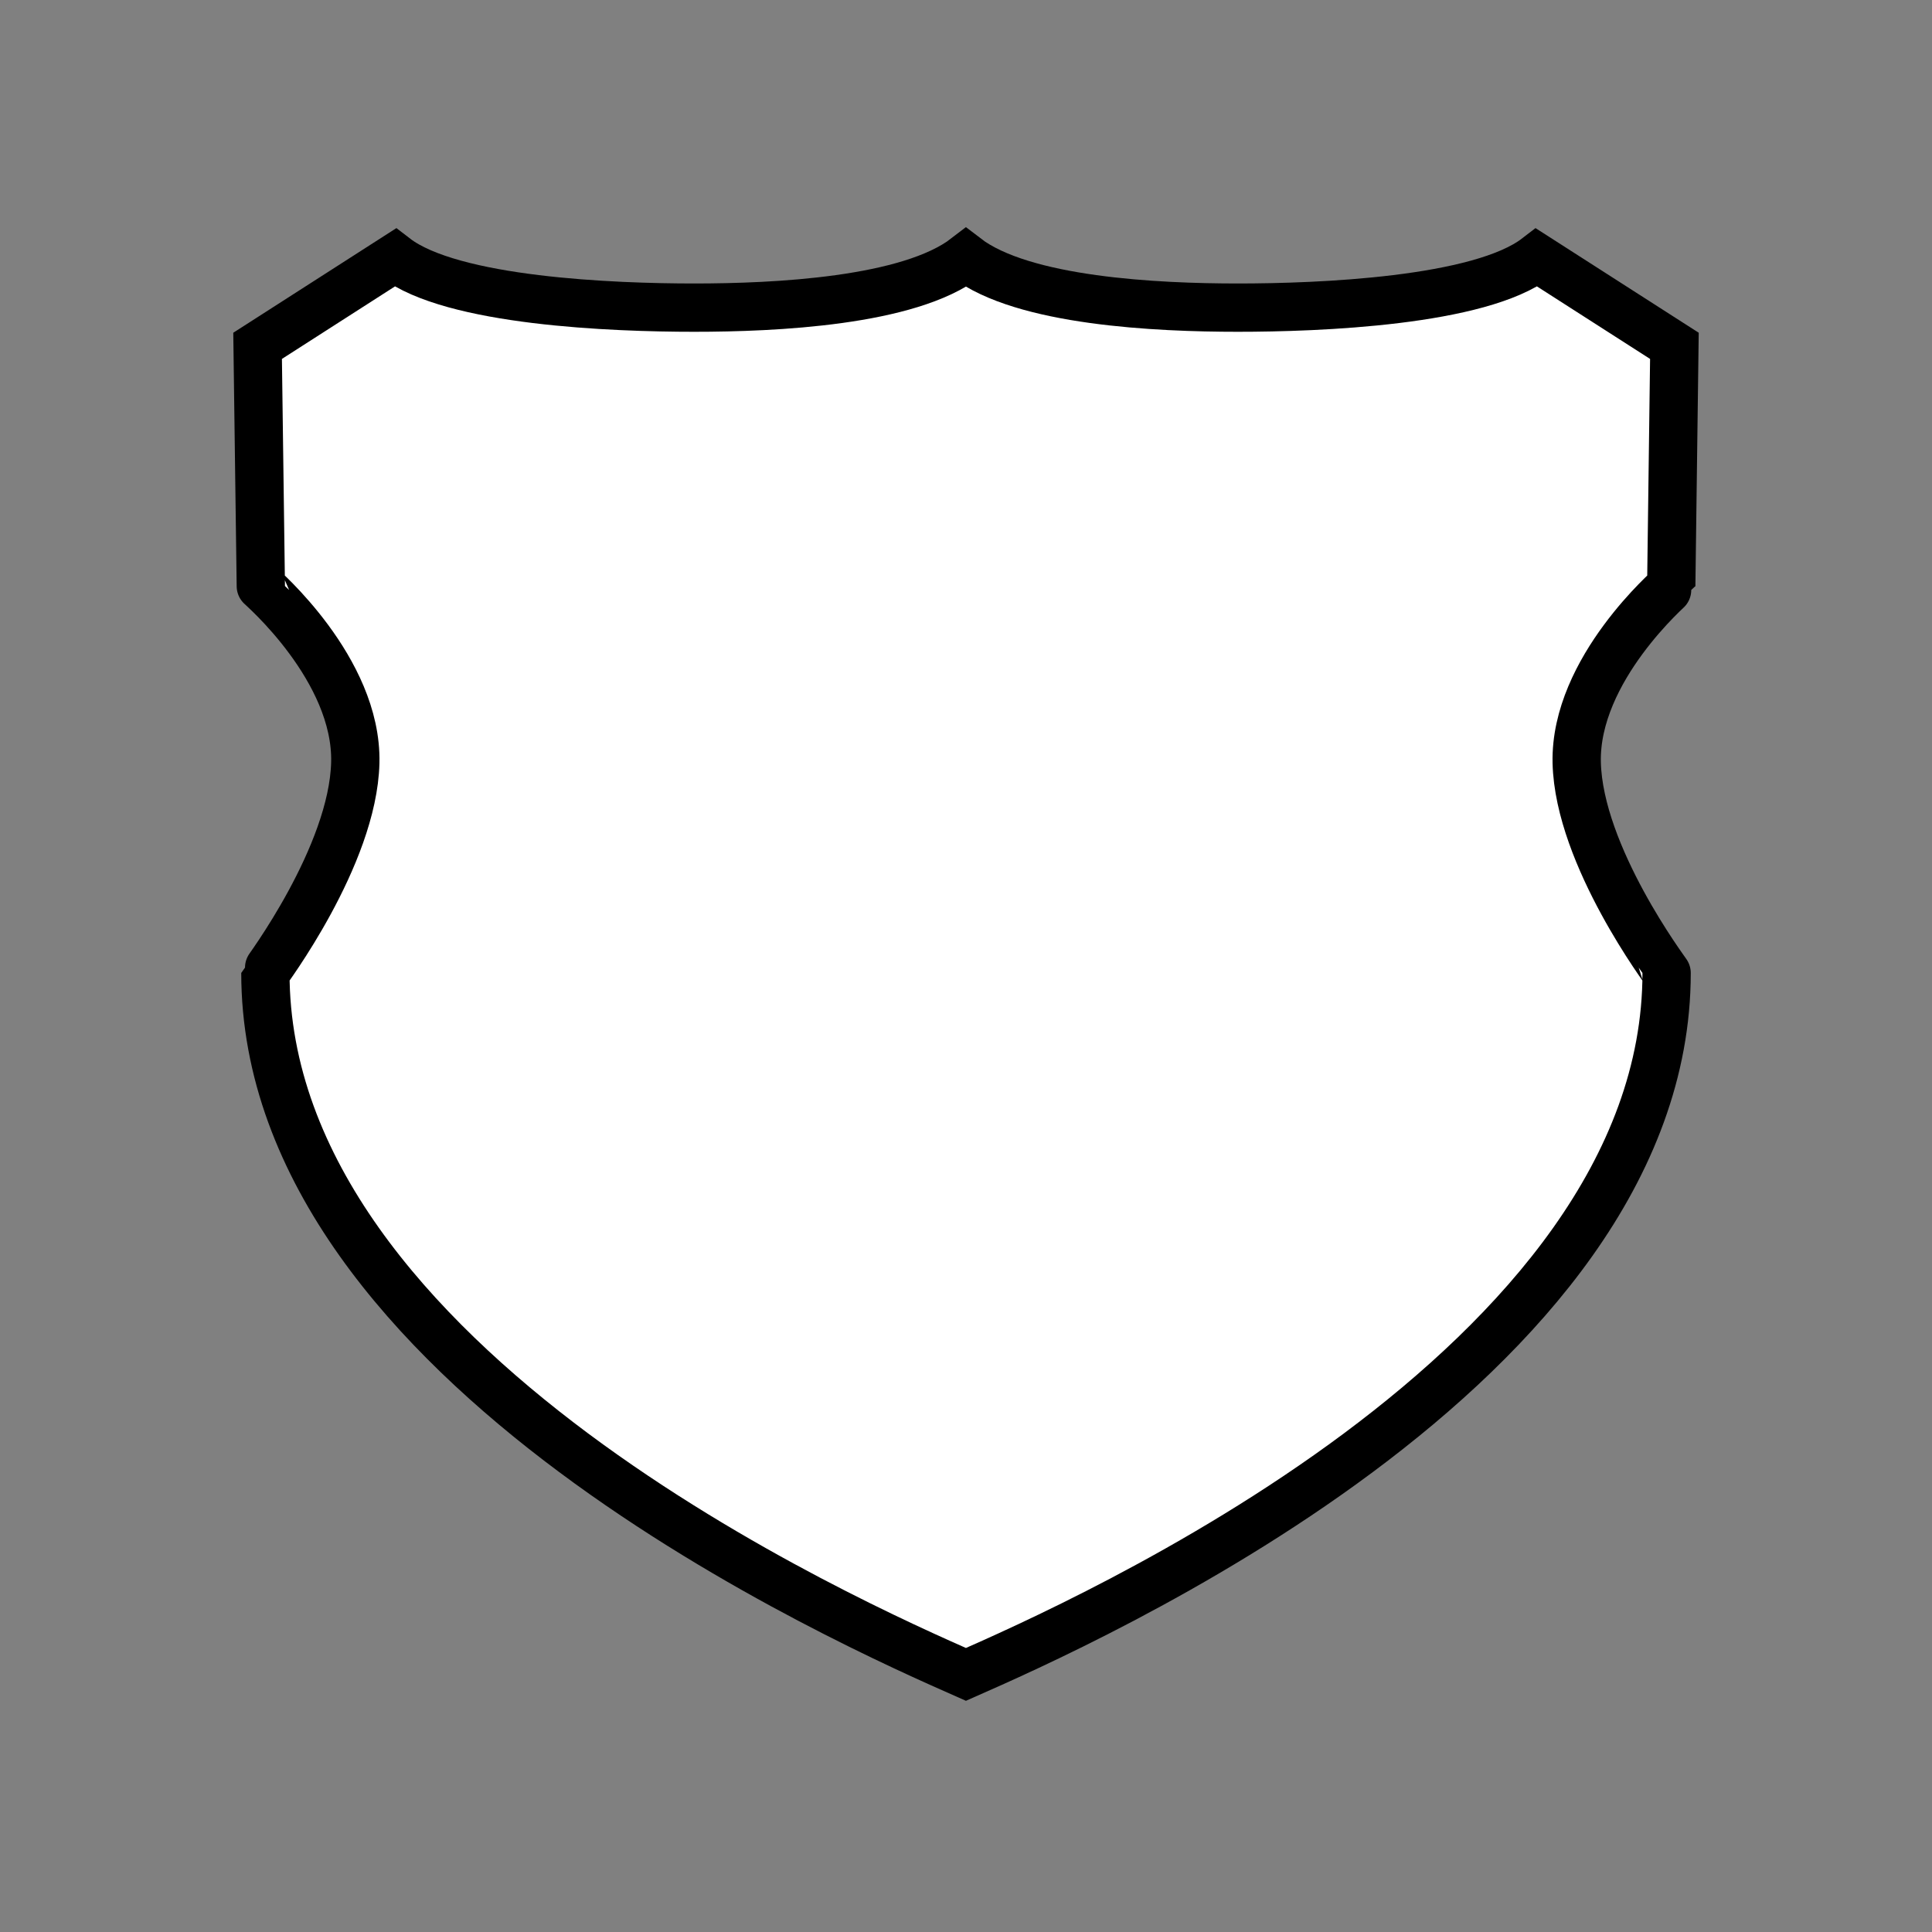 <?xml version="1.0" encoding="utf-8"?>
<!-- Generator: Adobe Illustrator 14.0.0, SVG Export Plug-In . SVG Version: 6.00 Build 43363)  -->
<!DOCTYPE svg PUBLIC "-//W3C//DTD SVG 1.1//EN" "http://www.w3.org/Graphics/SVG/1.1/DTD/svg11.dtd">
<svg version="1.1" xmlns="http://www.w3.org/2000/svg" xmlns:xlink="http://www.w3.org/1999/xlink" x="0px" y="0px" width="30px"
	 height="30px" viewBox="0 0 30 30" enable-background="new 0 0 30 30" xml:space="preserve">
<rect x="0" y="0" width="30" height="30" fill="#808080" stroke="none"/>
<g id="Layer_1">
</g>
<g id="Shields">
	<path fill="#FFFFFF" stroke="#000000" stroke-width="0.75" stroke-miterlimit="3.864" d="M19.221,4.777
		c-1.252,0-3.337-0.097-4.222-0.777c-0.884,0.681-2.968,0.777-4.22,0.777C9.526,4.777,7.02,4.681,6.136,4L4,5.37l0.05,3.731
		c0,0.007,1.5,1.287,1.467,2.74c-0.034,1.454-1.396,3.258-1.396,3.267c0,6.114,9.14,10.124,10.878,10.892
		c1.739-0.768,10.88-4.777,10.88-10.892c0-0.009-1.362-1.812-1.396-3.267c-0.032-1.453,1.468-2.733,1.468-2.74L26,5.37L23.863,4
		C22.979,4.681,20.473,4.777,19.221,4.777z"/>
</g>
</svg>
